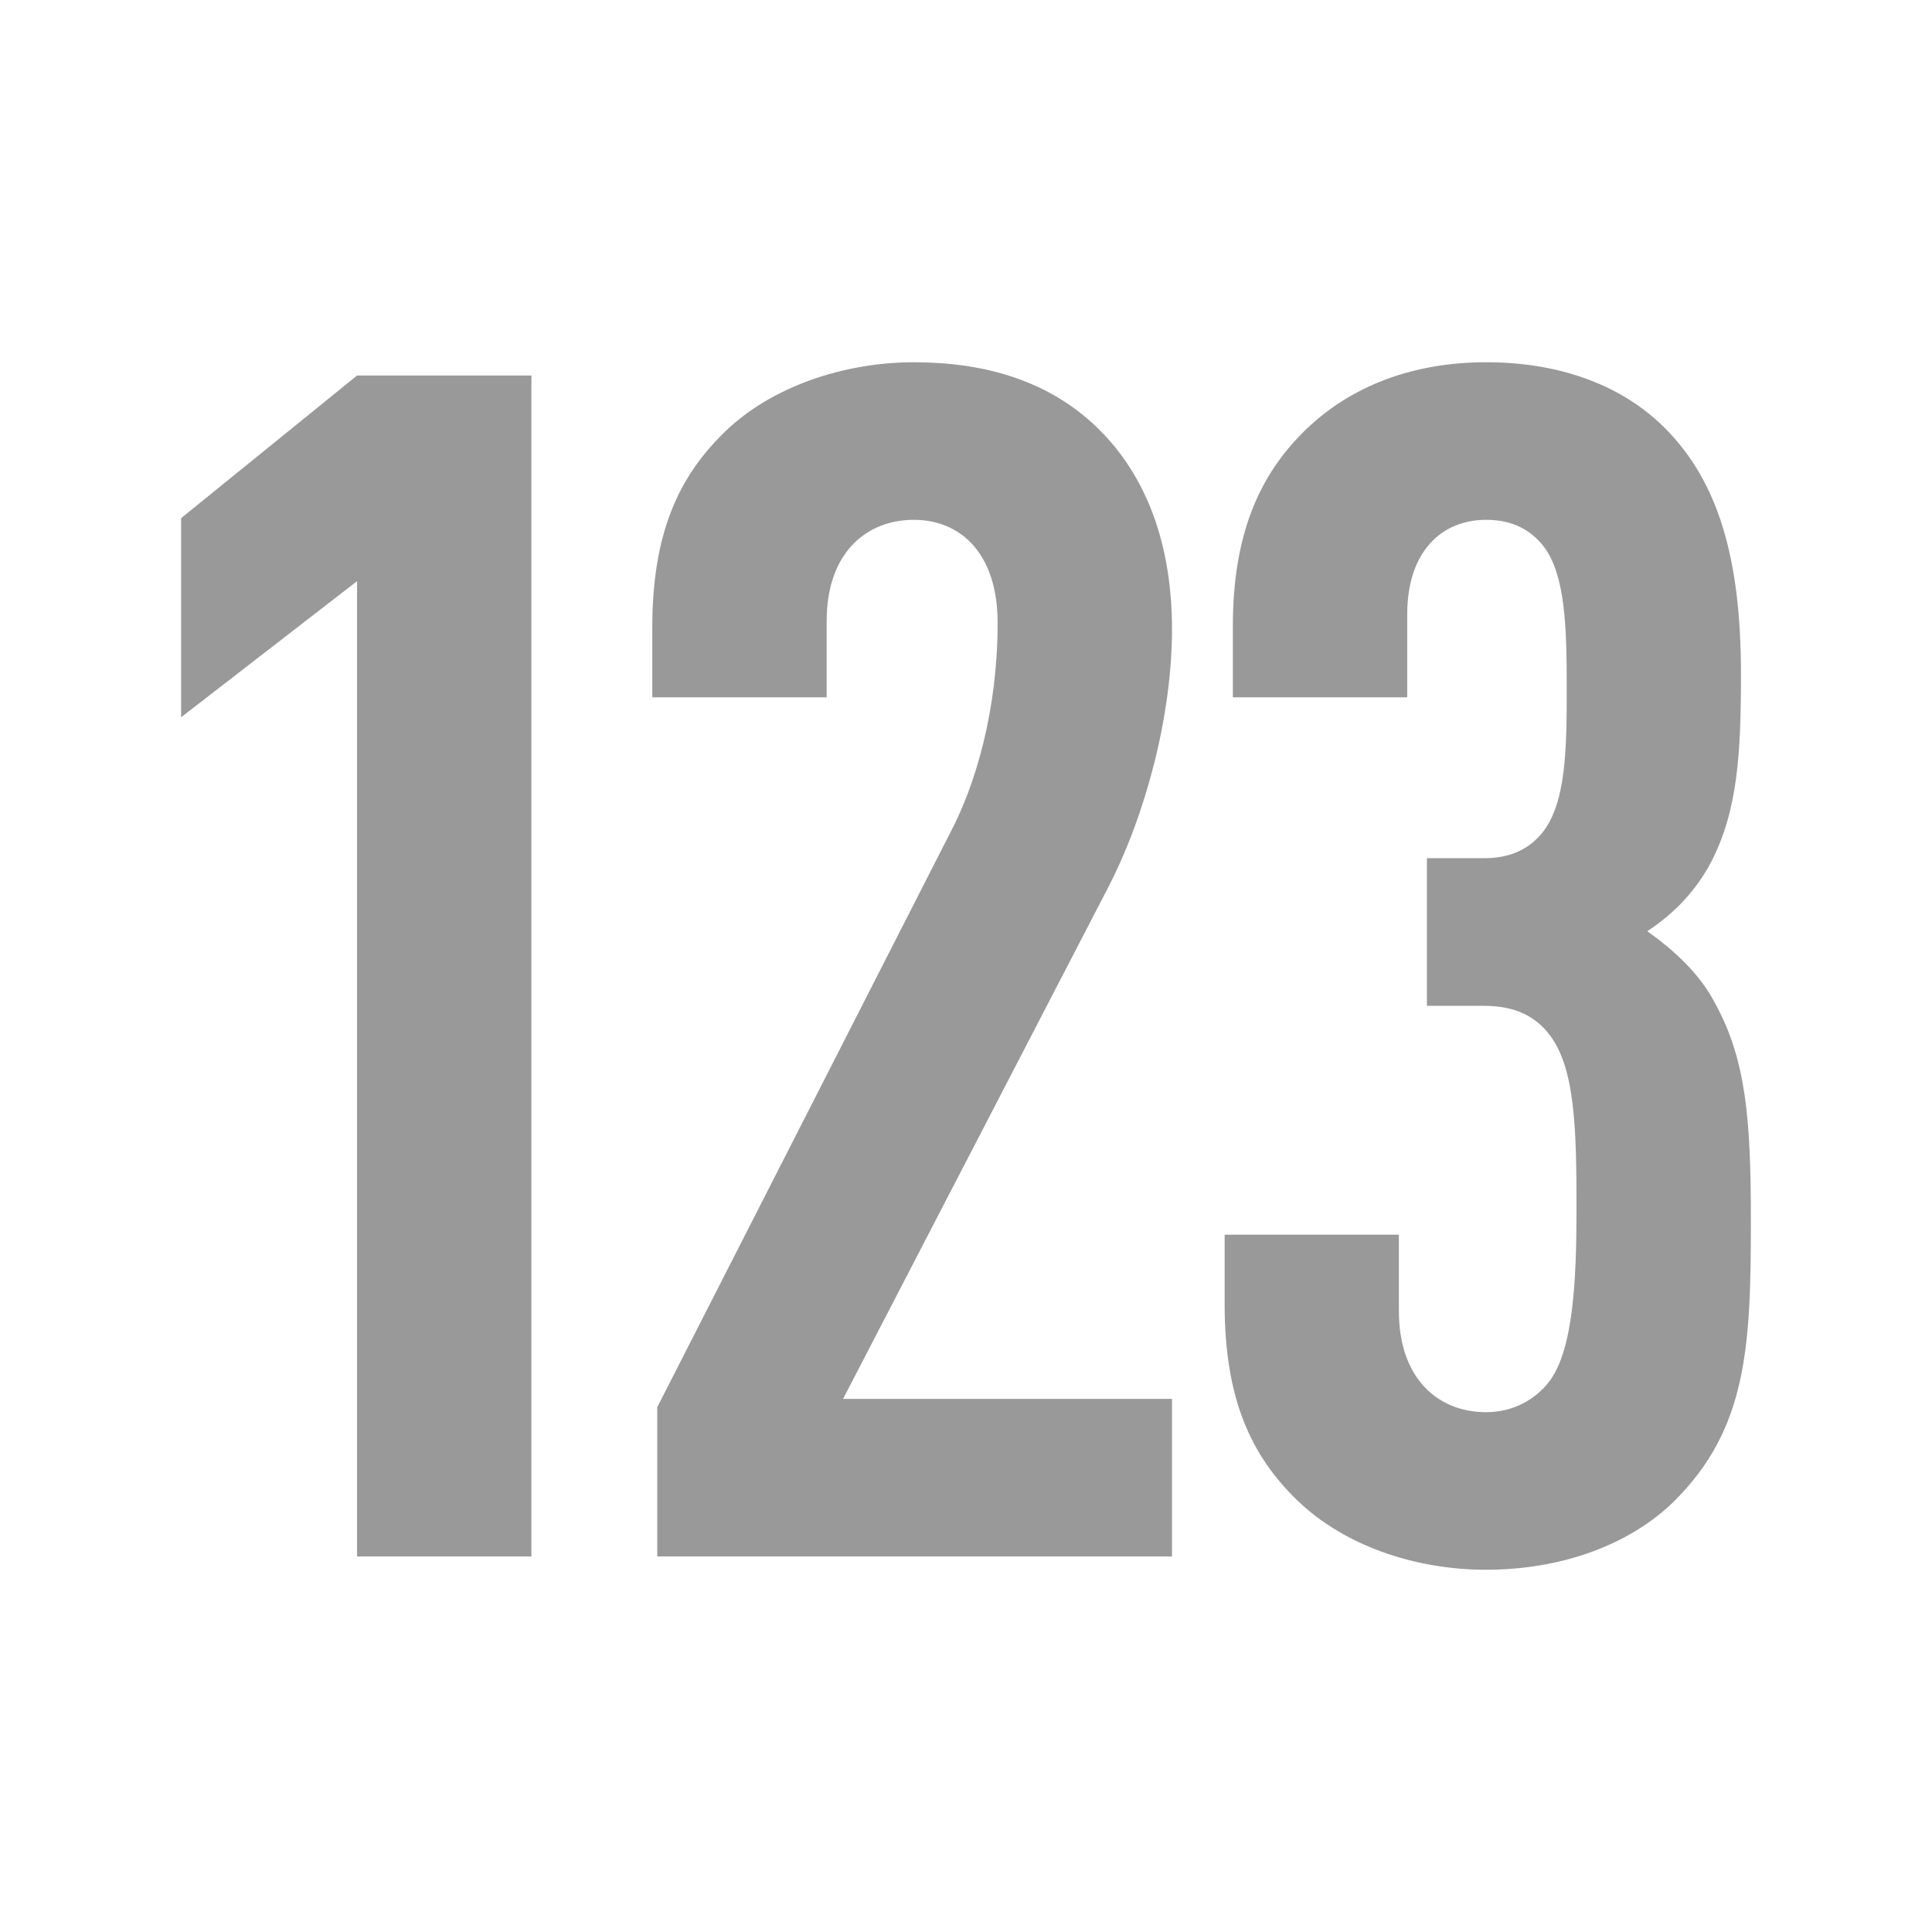 <svg width="16" height="16" viewBox="0 0 16 16" fill="none" xmlns="http://www.w3.org/2000/svg">
<path fill-rule="evenodd" clip-rule="evenodd" d="M9.706 12.89V11.585H6.982L9.175 7.354C9.488 6.75 9.706 5.926 9.706 5.212C9.706 4.429 9.447 3.879 9.066 3.522C8.671 3.151 8.153 3 7.568 3C6.982 3 6.383 3.206 6.002 3.577C5.62 3.948 5.402 4.415 5.402 5.198V5.775H6.846V5.143C6.846 4.58 7.173 4.305 7.568 4.305C7.963 4.305 8.262 4.593 8.262 5.157C8.262 5.871 8.085 6.489 7.867 6.901L5.443 11.654V12.89H9.706ZM4.401 12.89V3.11H2.957L1.5 4.291V5.94L2.957 4.813V12.89H4.401ZM13.86 12.437C13.479 12.808 12.907 13 12.307 13C11.708 13 11.123 12.794 10.741 12.423C10.36 12.052 10.142 11.585 10.142 10.802V10.225H11.585V10.857C11.585 11.42 11.912 11.695 12.307 11.695C12.539 11.695 12.716 11.585 12.825 11.448C13.029 11.187 13.056 10.61 13.056 10.005C13.056 9.346 13.043 8.852 12.838 8.577C12.716 8.412 12.539 8.33 12.294 8.33H11.817V7.107H12.294C12.498 7.107 12.648 7.038 12.757 6.915C12.975 6.668 12.975 6.187 12.975 5.679C12.975 5.184 12.961 4.758 12.784 4.525C12.675 4.387 12.525 4.305 12.307 4.305C11.94 4.305 11.654 4.566 11.654 5.088V5.775H10.21V5.184C10.21 4.429 10.428 3.934 10.809 3.563C11.191 3.192 11.708 3 12.307 3C12.947 3 13.451 3.206 13.792 3.549C14.228 3.989 14.418 4.621 14.418 5.582C14.418 6.242 14.391 6.709 14.173 7.135C14.051 7.368 13.873 7.56 13.642 7.712C13.873 7.876 14.078 8.069 14.2 8.302C14.459 8.769 14.5 9.264 14.5 10.102C14.5 11.146 14.473 11.832 13.86 12.437Z" fill="#999999"/>
</svg>
